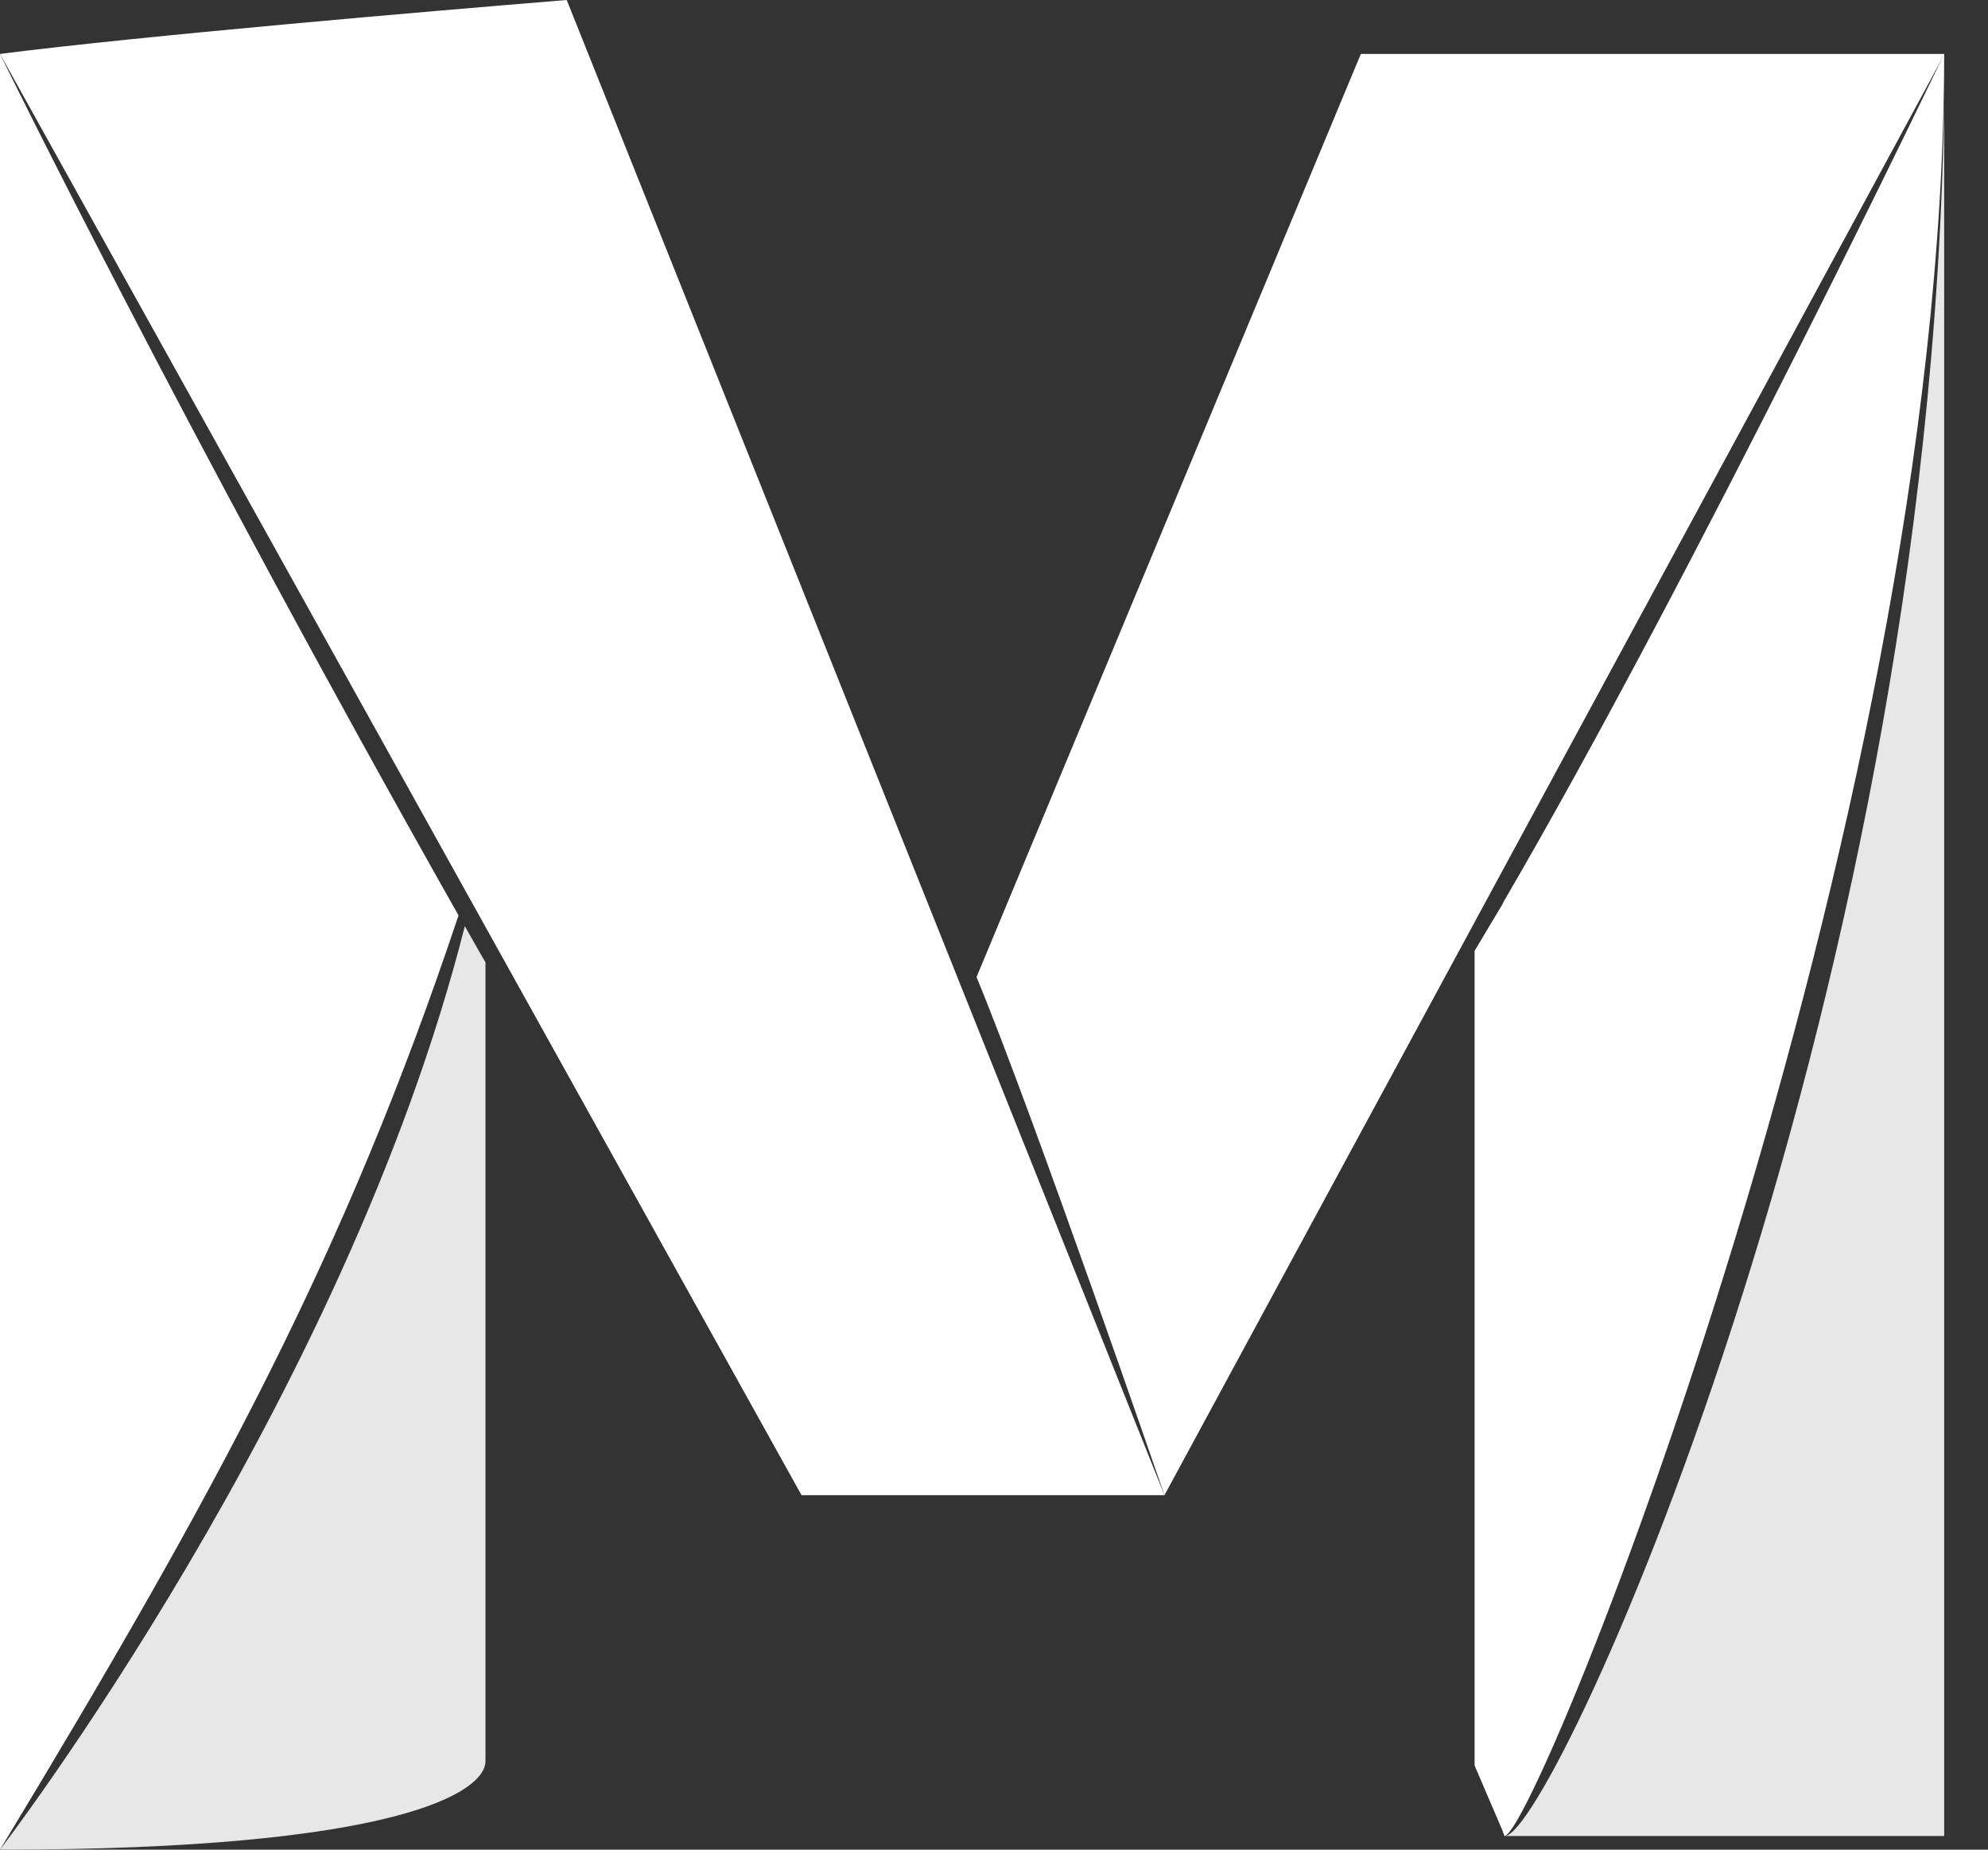 <svg width="43" height="40" viewBox="0 0 43 40" fill="none" xmlns="http://www.w3.org/2000/svg">
<rect x="0" y="0" width="43" height="40" fill="#333333" stroke="none"/>
<g clip-path="url(#clip0_43_70)">
<path d="M29.435 1.166H42.06L25.187 32.334C25.187 32.334 22.344 24.077 21.122 21.13" fill="white"/>
<path d="M32.549 39.705H42.06V1.166C42.052 21.306 33.587 39.705 32.549 39.705Z" fill="#E7E7E7"/>
<path d="M25.187 32.334H17.337L0 1.166C3.074 0.775 9.215 0.248 12.258 0L25.187 32.334Z" fill="white"/>
<path d="M10.054 20.028C7.451 30.313 -0.008 40.008 6.40747e-06 40C8.64 40 10.501 38.746 10.501 38.084C10.501 37.716 10.501 26.241 10.501 20.811C10.349 20.555 10.206 20.291 10.054 20.028Z" fill="#E7E7E7"/>
<path d="M0 1.166V40C4.727 32.19 7.483 27.079 9.918 19.796C3.913 9.175 0 1.166 0 1.166Z" fill="white"/>
<path d="M31.895 38.179L32.549 39.705V19.469L31.895 20.563" fill="url(#paint0_angular_43_70)"/>
<path d="M32.518 19.509V39.641L32.541 39.705C33.22 39.705 42.052 17.92 42.052 1.166C42.052 1.166 36.662 12.41 32.518 19.509Z" fill="white"/>
</g>
<defs>
<radialGradient id="paint0_angular_43_70" cx="0" cy="0" r="1" gradientUnits="userSpaceOnUse" gradientTransform="translate(32.546 29.586) rotate(-39) scale(6.369 6.369)">
<stop stop-color="white"/>
</radialGradient>
<clipPath id="clip0_43_70">
<rect width="42.052" height="40" fill="white"/>
</clipPath>
</defs>
</svg>
